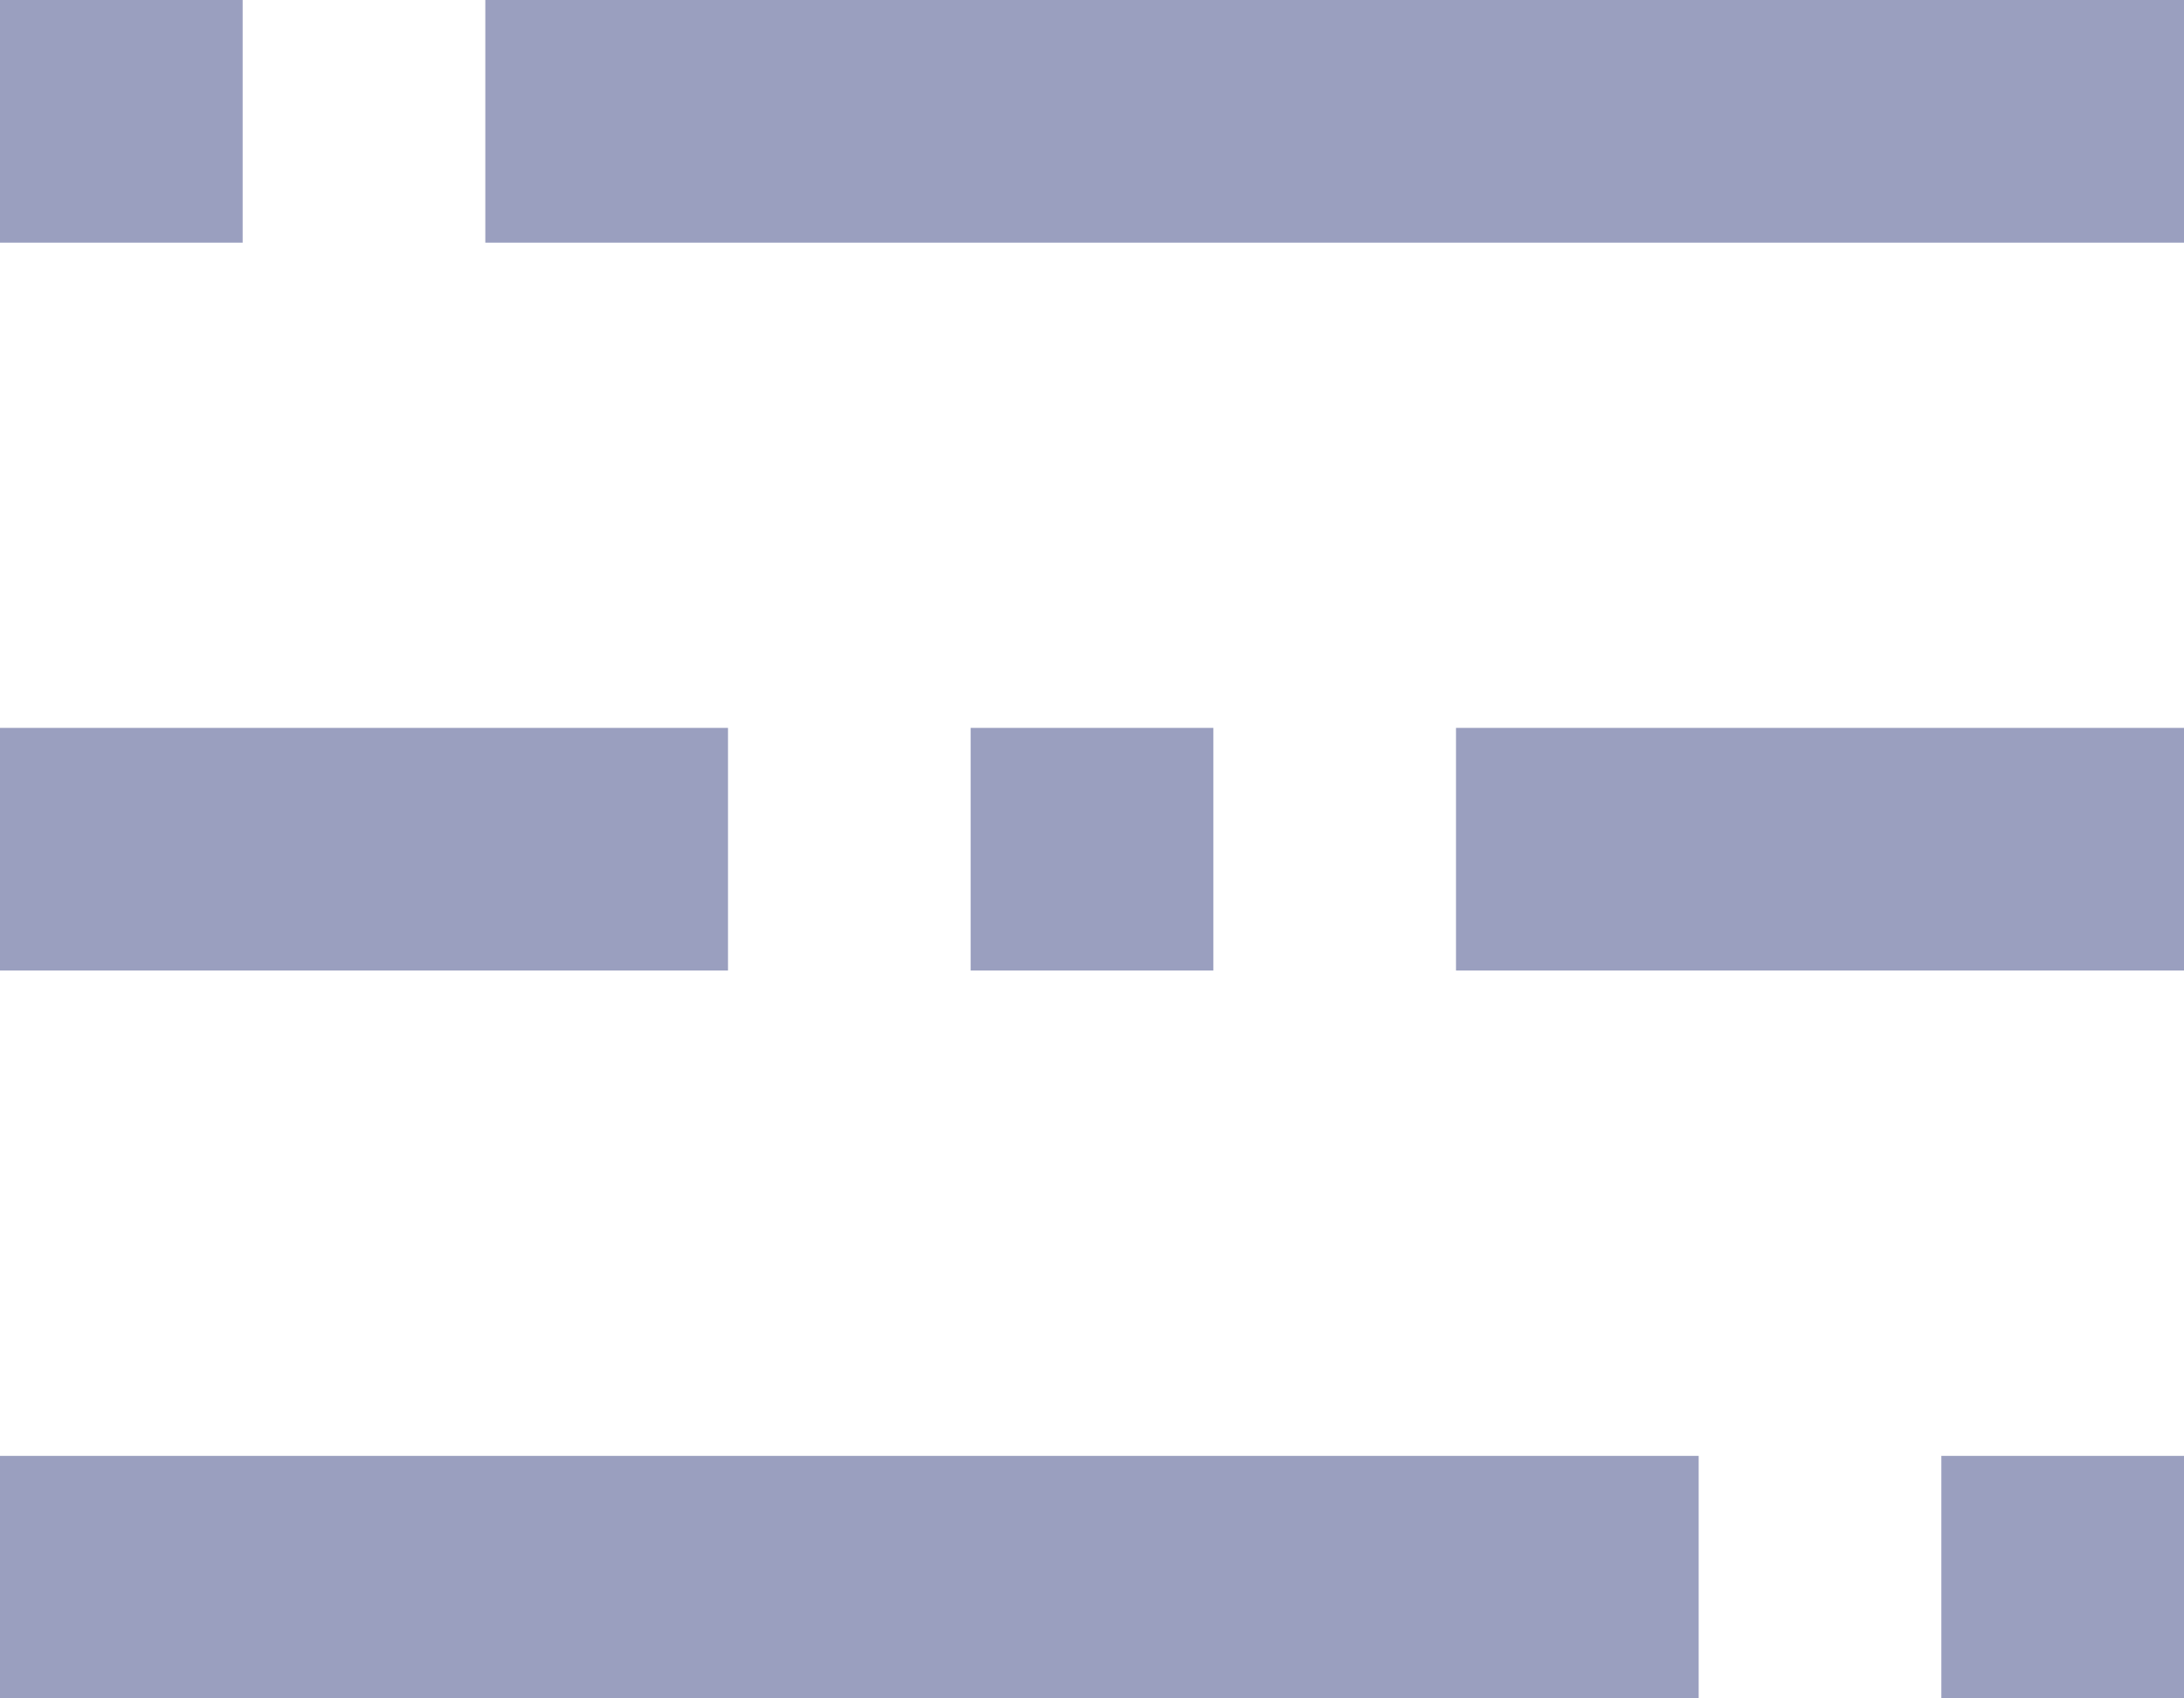 <?xml version="1.0" encoding="utf-8"?>
<!-- Generator: Adobe Illustrator 16.0.0, SVG Export Plug-In . SVG Version: 6.00 Build 0)  -->
<!DOCTYPE svg PUBLIC "-//W3C//DTD SVG 1.1//EN" "http://www.w3.org/Graphics/SVG/1.1/DTD/svg11.dtd">
<svg version="1.1" id="Capa_1" xmlns="http://www.w3.org/2000/svg" xmlns:xlink="http://www.w3.org/1999/xlink" x="0px" y="0px"
	 width="18px" height="14px" viewBox="0 0 18 14" enable-background="new 0 0 18 14" xml:space="preserve">
<g>
	<g>
		<path fill-rule="evenodd" clip-rule="evenodd" fill="#9A9FBF" d="M2,0H0v2h2V0z M4,0v2h14V0H4z M6,6H0v2h6V6z M8,6v2h2V6H8z M12,8
			h6V6h-6V8z M0,14h14v-1.999H0V14z M16,14h2v-1.999h-2V14z"/>
	</g>
</g>
</svg>
